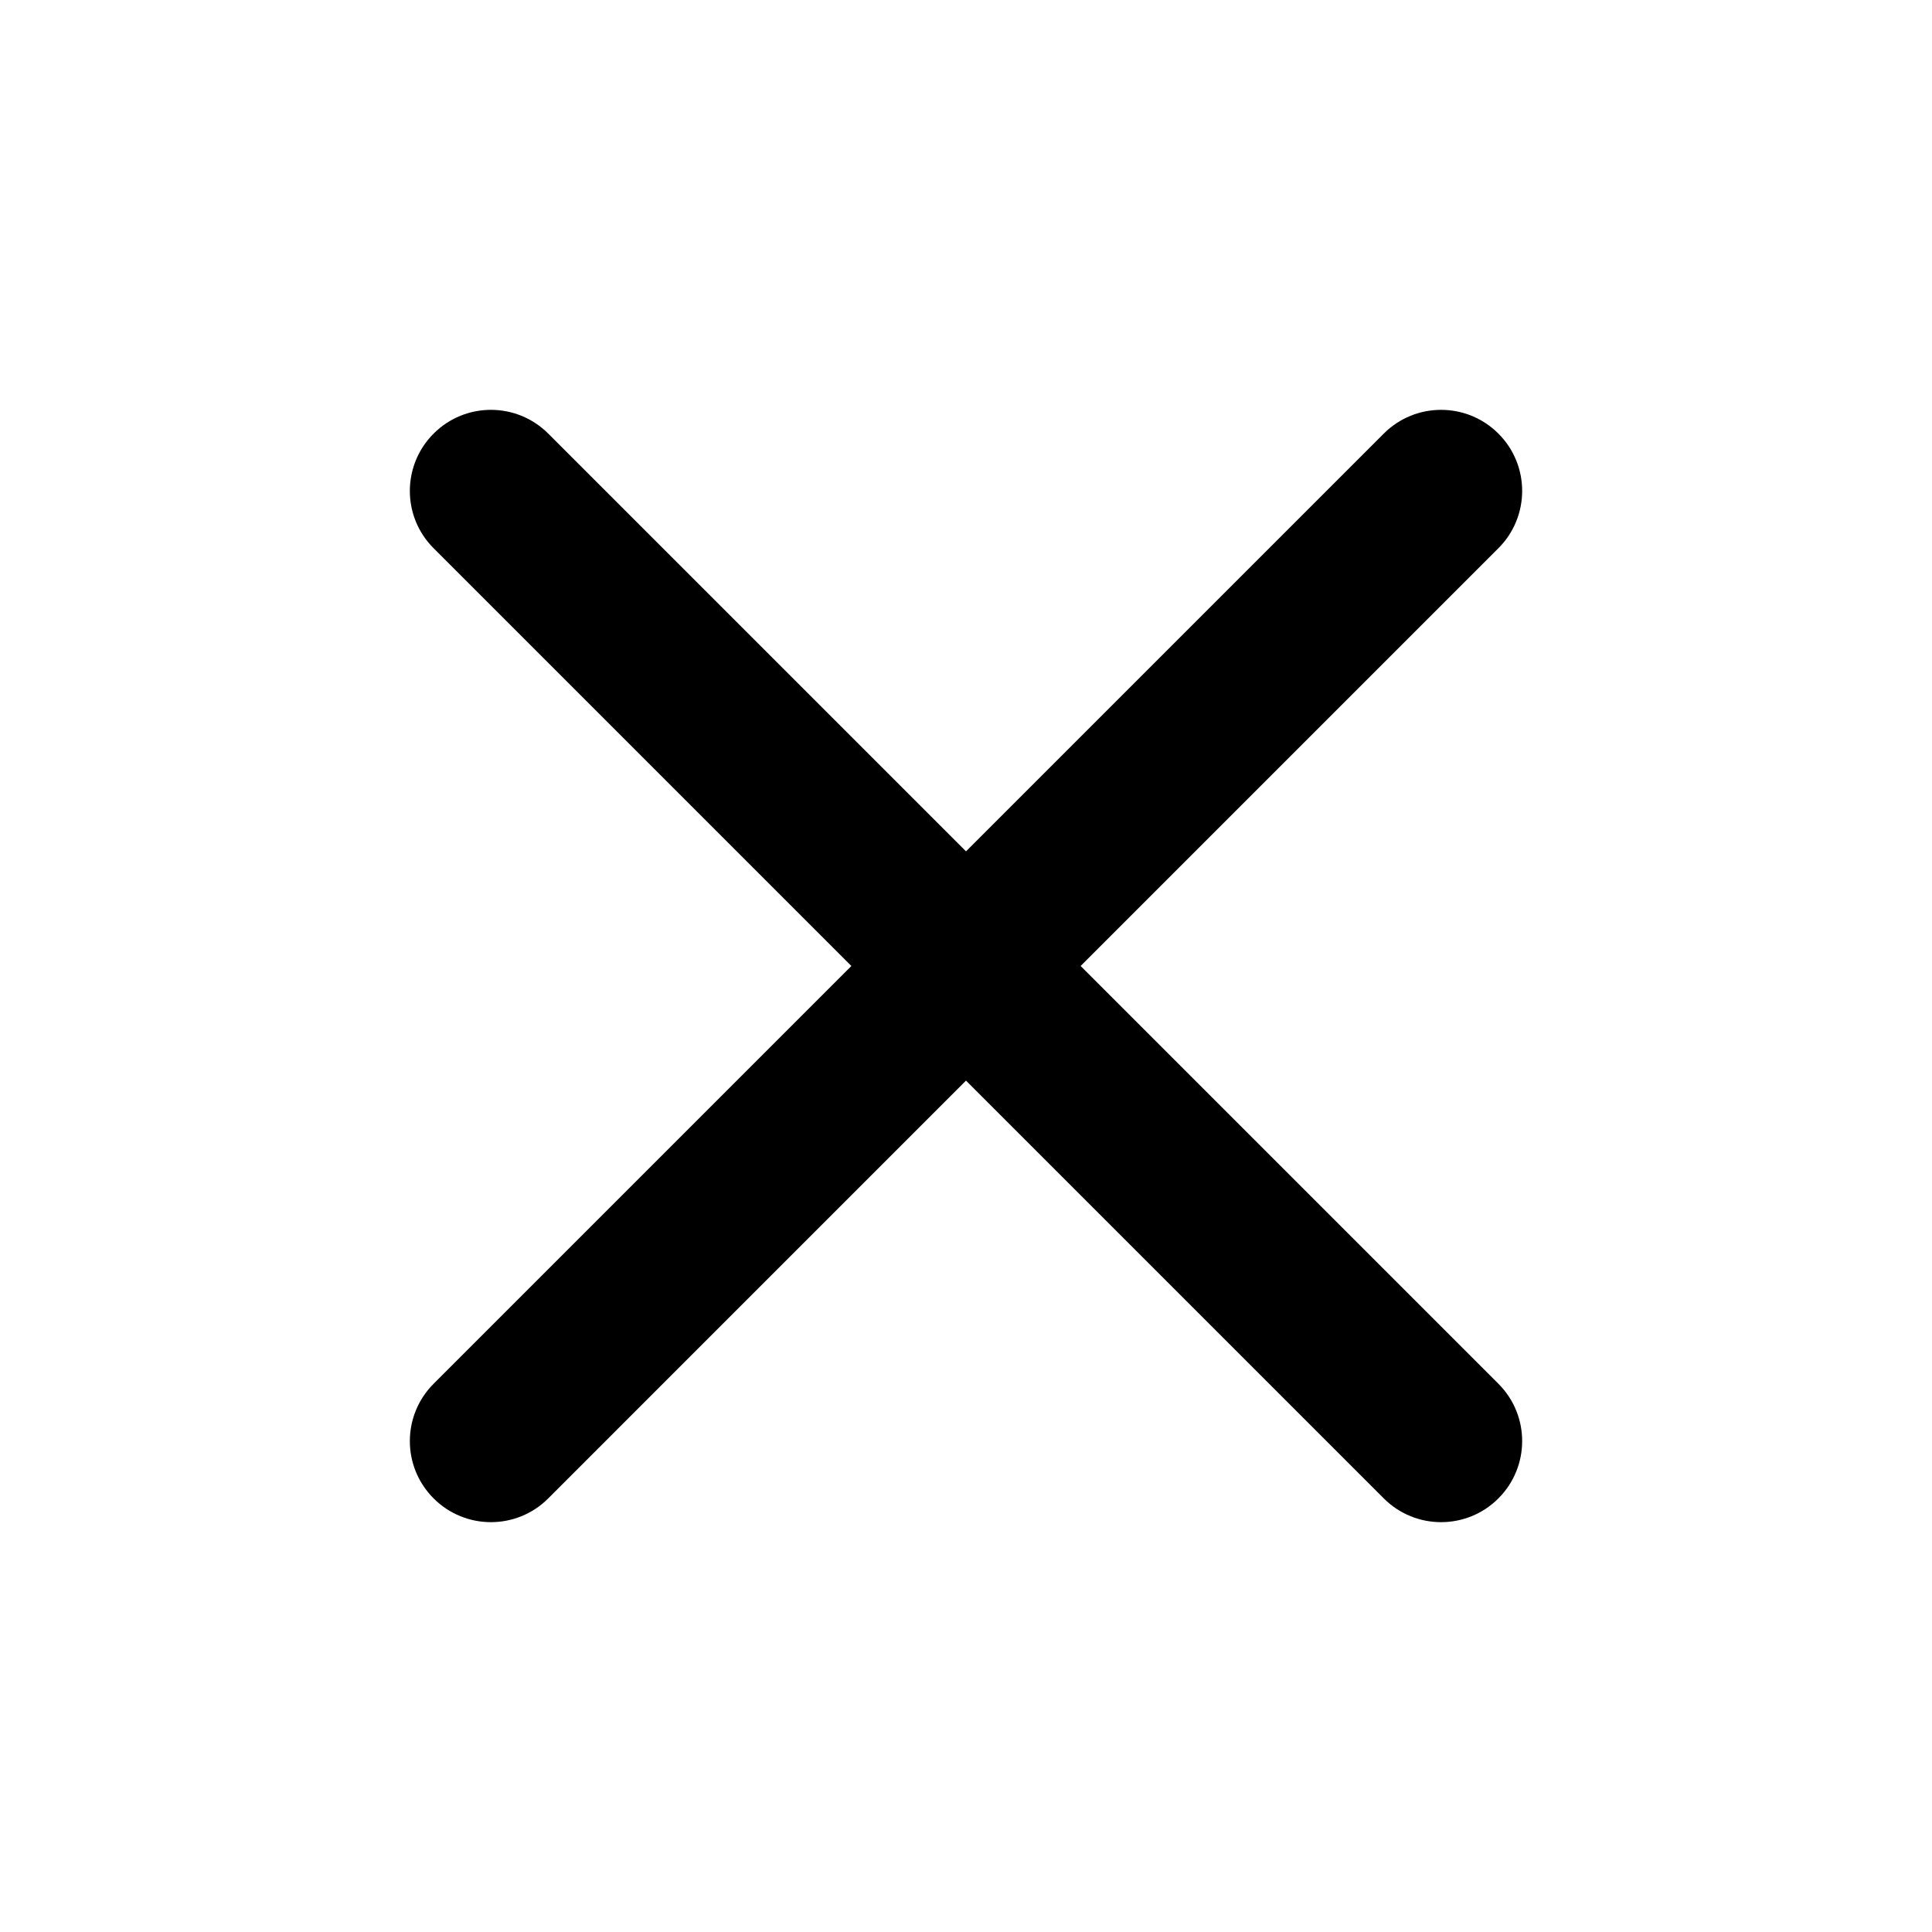 <?xml version="1.0" encoding="iso-8859-1"?>
<!-- Generator: Adobe Illustrator 18.1.1, SVG Export Plug-In . SVG Version: 6.00 Build 0)  -->
<!DOCTYPE svg PUBLIC "-//W3C//DTD SVG 1.1//EN" "http://www.w3.org/Graphics/SVG/1.1/DTD/svg11.dtd">
<svg version="1.1" id="Layer_1" xmlns="http://www.w3.org/2000/svg" xmlns:xlink="http://www.w3.org/1999/xlink" x="0px" y="0px"
	 width="30px" height="30px" viewBox="0 0 30 30" style="enable-background:new 0 0 30 30;" xml:space="preserve">
<g id="A-Z_2">
	<g id="Search_2">
	</g>
	<g id="Funnel_icon">
		<g id="EDIT">
		</g>
		<g id="Submitted_6">
			<g id="Isolation_Mode">
				<g id="icon-delete">
				</g>
				<g id="icon-fullscreen">
				</g>
			</g>
		</g>
	</g>
	<path d="M16.78,15l6.487-6.487c0.492-0.492,0.492-1.289,0-1.78c-0.491-0.492-1.289-0.492-1.78,0L15,13.22L8.513,6.733
		c-0.491-0.492-1.289-0.492-1.78,0c-0.492,0.492-0.492,1.289,0,1.78L13.22,15l-6.487,6.487c-0.492,0.492-0.492,1.289,0,1.78
		c0.246,0.246,0.568,0.369,0.89,0.369s0.645-0.123,0.89-0.369L15,16.78l6.487,6.487c0.246,0.246,0.568,0.369,0.89,0.369
		s0.645-0.123,0.89-0.369c0.492-0.492,0.492-1.289,0-1.78L16.78,15z"/>
</g>
</svg>
